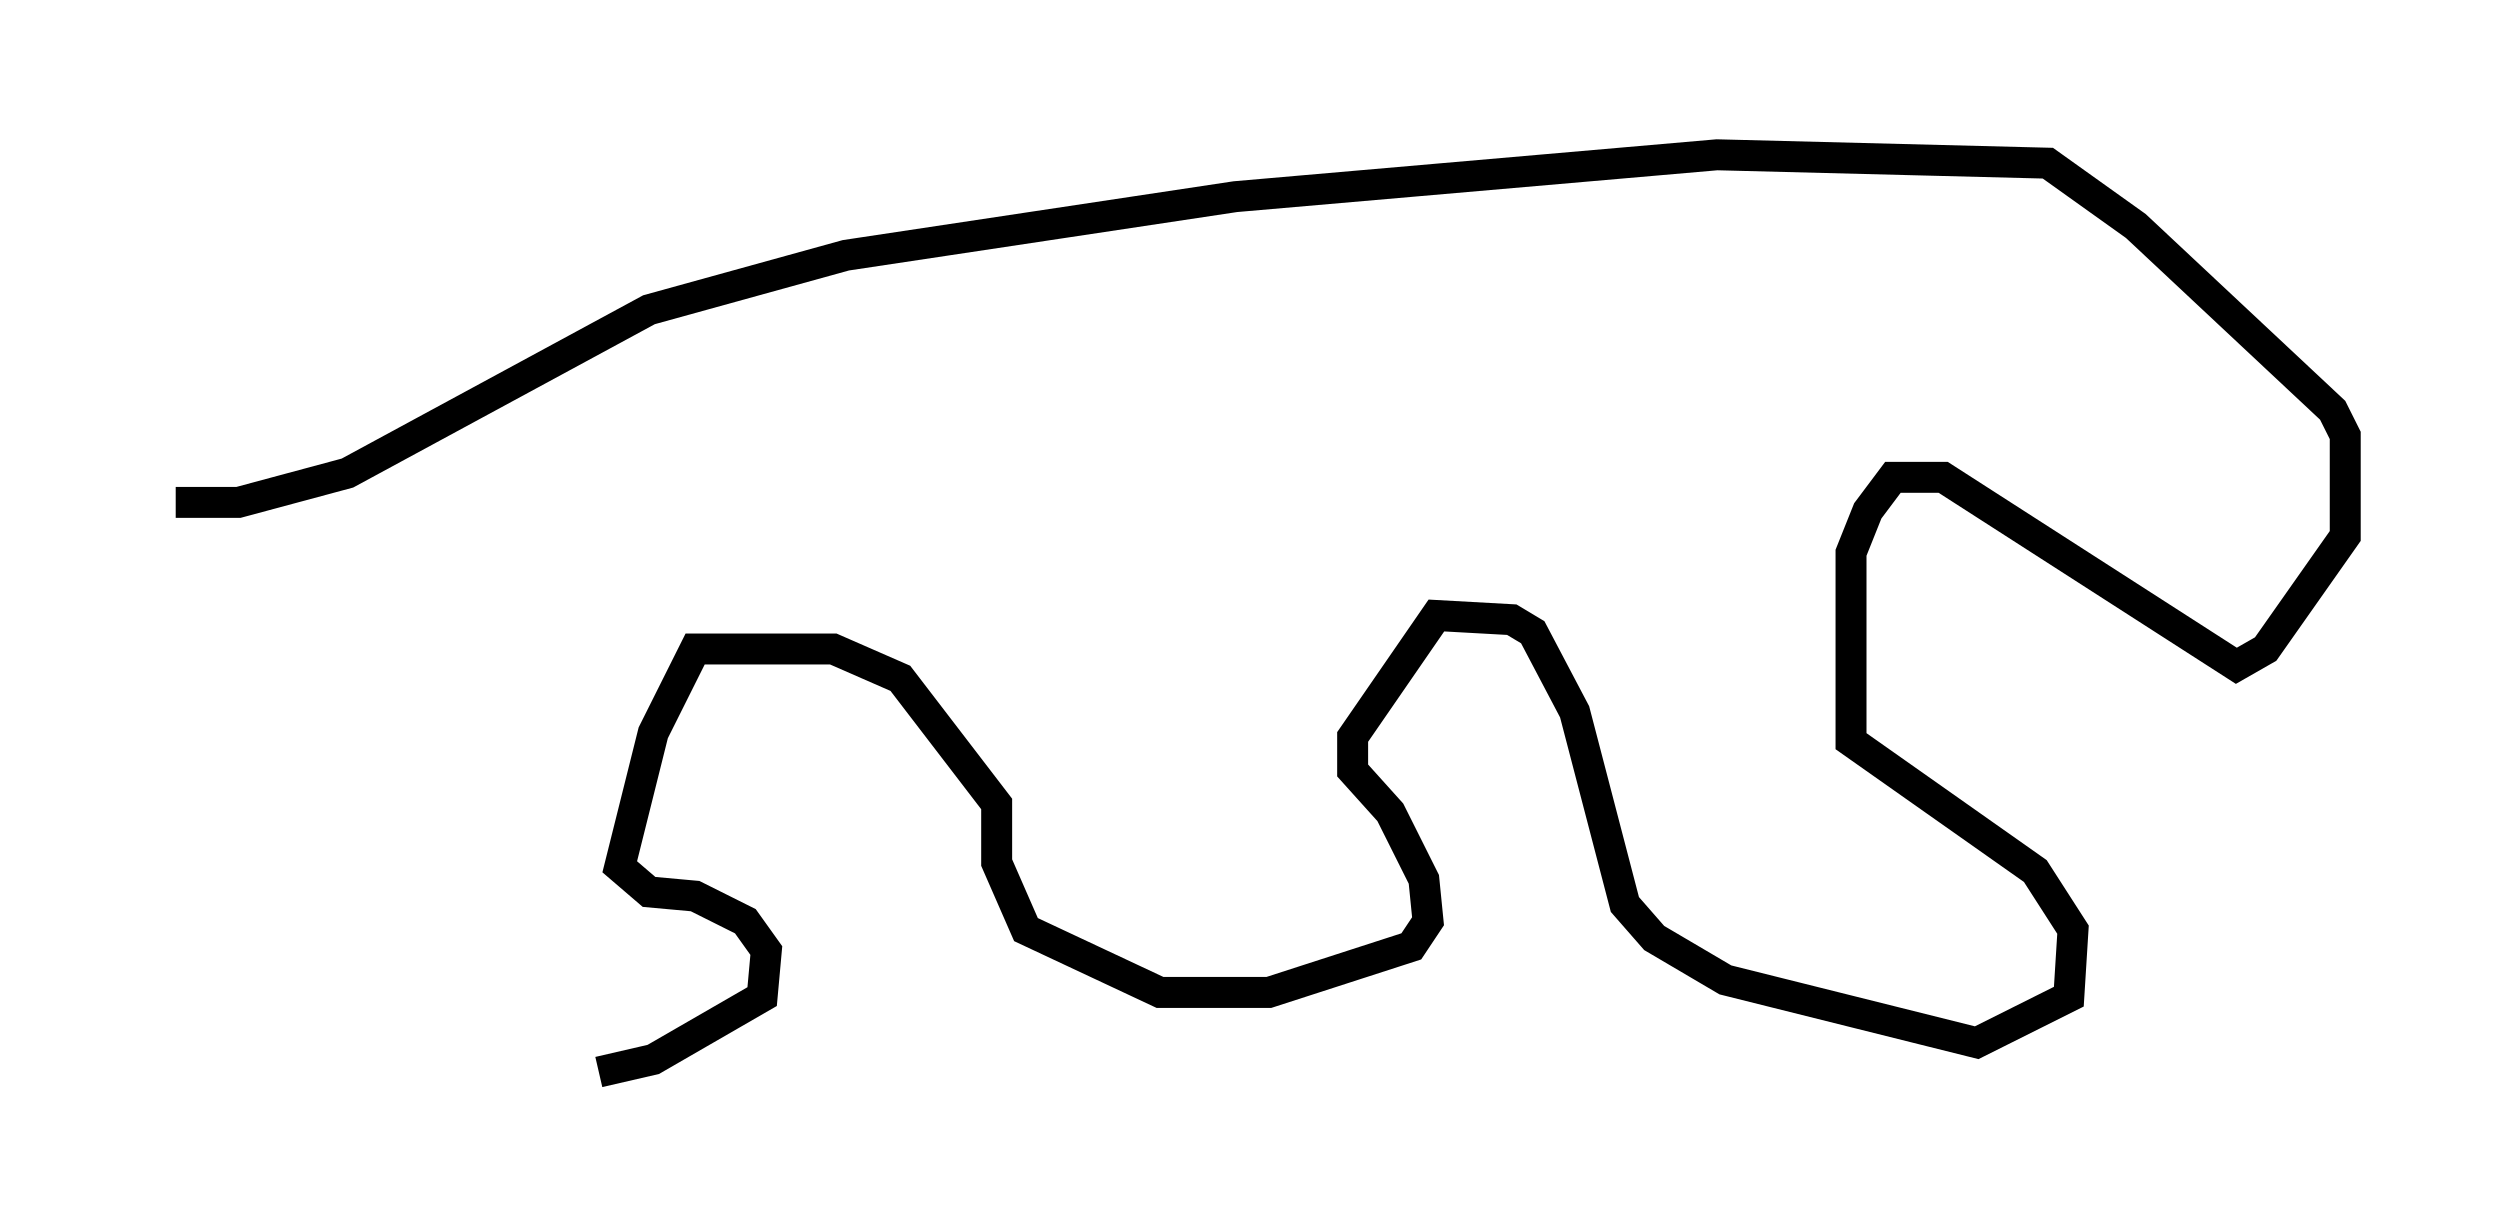 <?xml version="1.0" encoding="utf-8" ?>
<svg baseProfile="full" height="39.634" version="1.1" width="80.771" xmlns="http://www.w3.org/2000/svg" xmlns:ev="http://www.w3.org/2001/xml-events" xmlns:xlink="http://www.w3.org/1999/xlink"><defs /><rect fill="white" height="39.634" width="80.771" x="0" y="0" /><path d="M5, 15.825 m0.677, 0.406 l2.03, 0.0 3.518, -0.947 l9.743, -5.277 6.36, -1.759 l12.584, -1.894 15.561, -1.353 l10.69, 0.271 2.842, 2.03 l6.36, 5.954 0.406, 0.812 l0.0, 3.248 -2.571, 3.654 l-0.947, 0.541 -9.472, -6.089 l-1.624, 0.0 -0.812, 1.083 l-0.541, 1.353 0.0, 6.089 l5.954, 4.195 1.218, 1.894 l-0.135, 2.165 -2.977, 1.488 l-8.119, -2.03 -2.3, -1.353 l-0.947, -1.083 -1.624, -6.225 l-1.353, -2.571 -0.677, -0.406 l-2.436, -0.135 -2.706, 3.924 l0.0, 1.083 1.218, 1.353 l1.083, 2.165 0.135, 1.353 l-0.541, 0.812 -4.601, 1.488 l-3.518, 0.0 -4.33, -2.03 l-0.947, -2.165 0.0, -1.894 l-3.112, -4.059 -2.165, -0.947 l-4.465, 0.0 -1.353, 2.706 l-1.083, 4.33 0.947, 0.812 l1.488, 0.135 1.624, 0.812 l0.677, 0.947 -0.135, 1.488 l-3.518, 2.03 -1.759, 0.406 " fill="none" stroke="black" stroke-width="1" /></svg>
